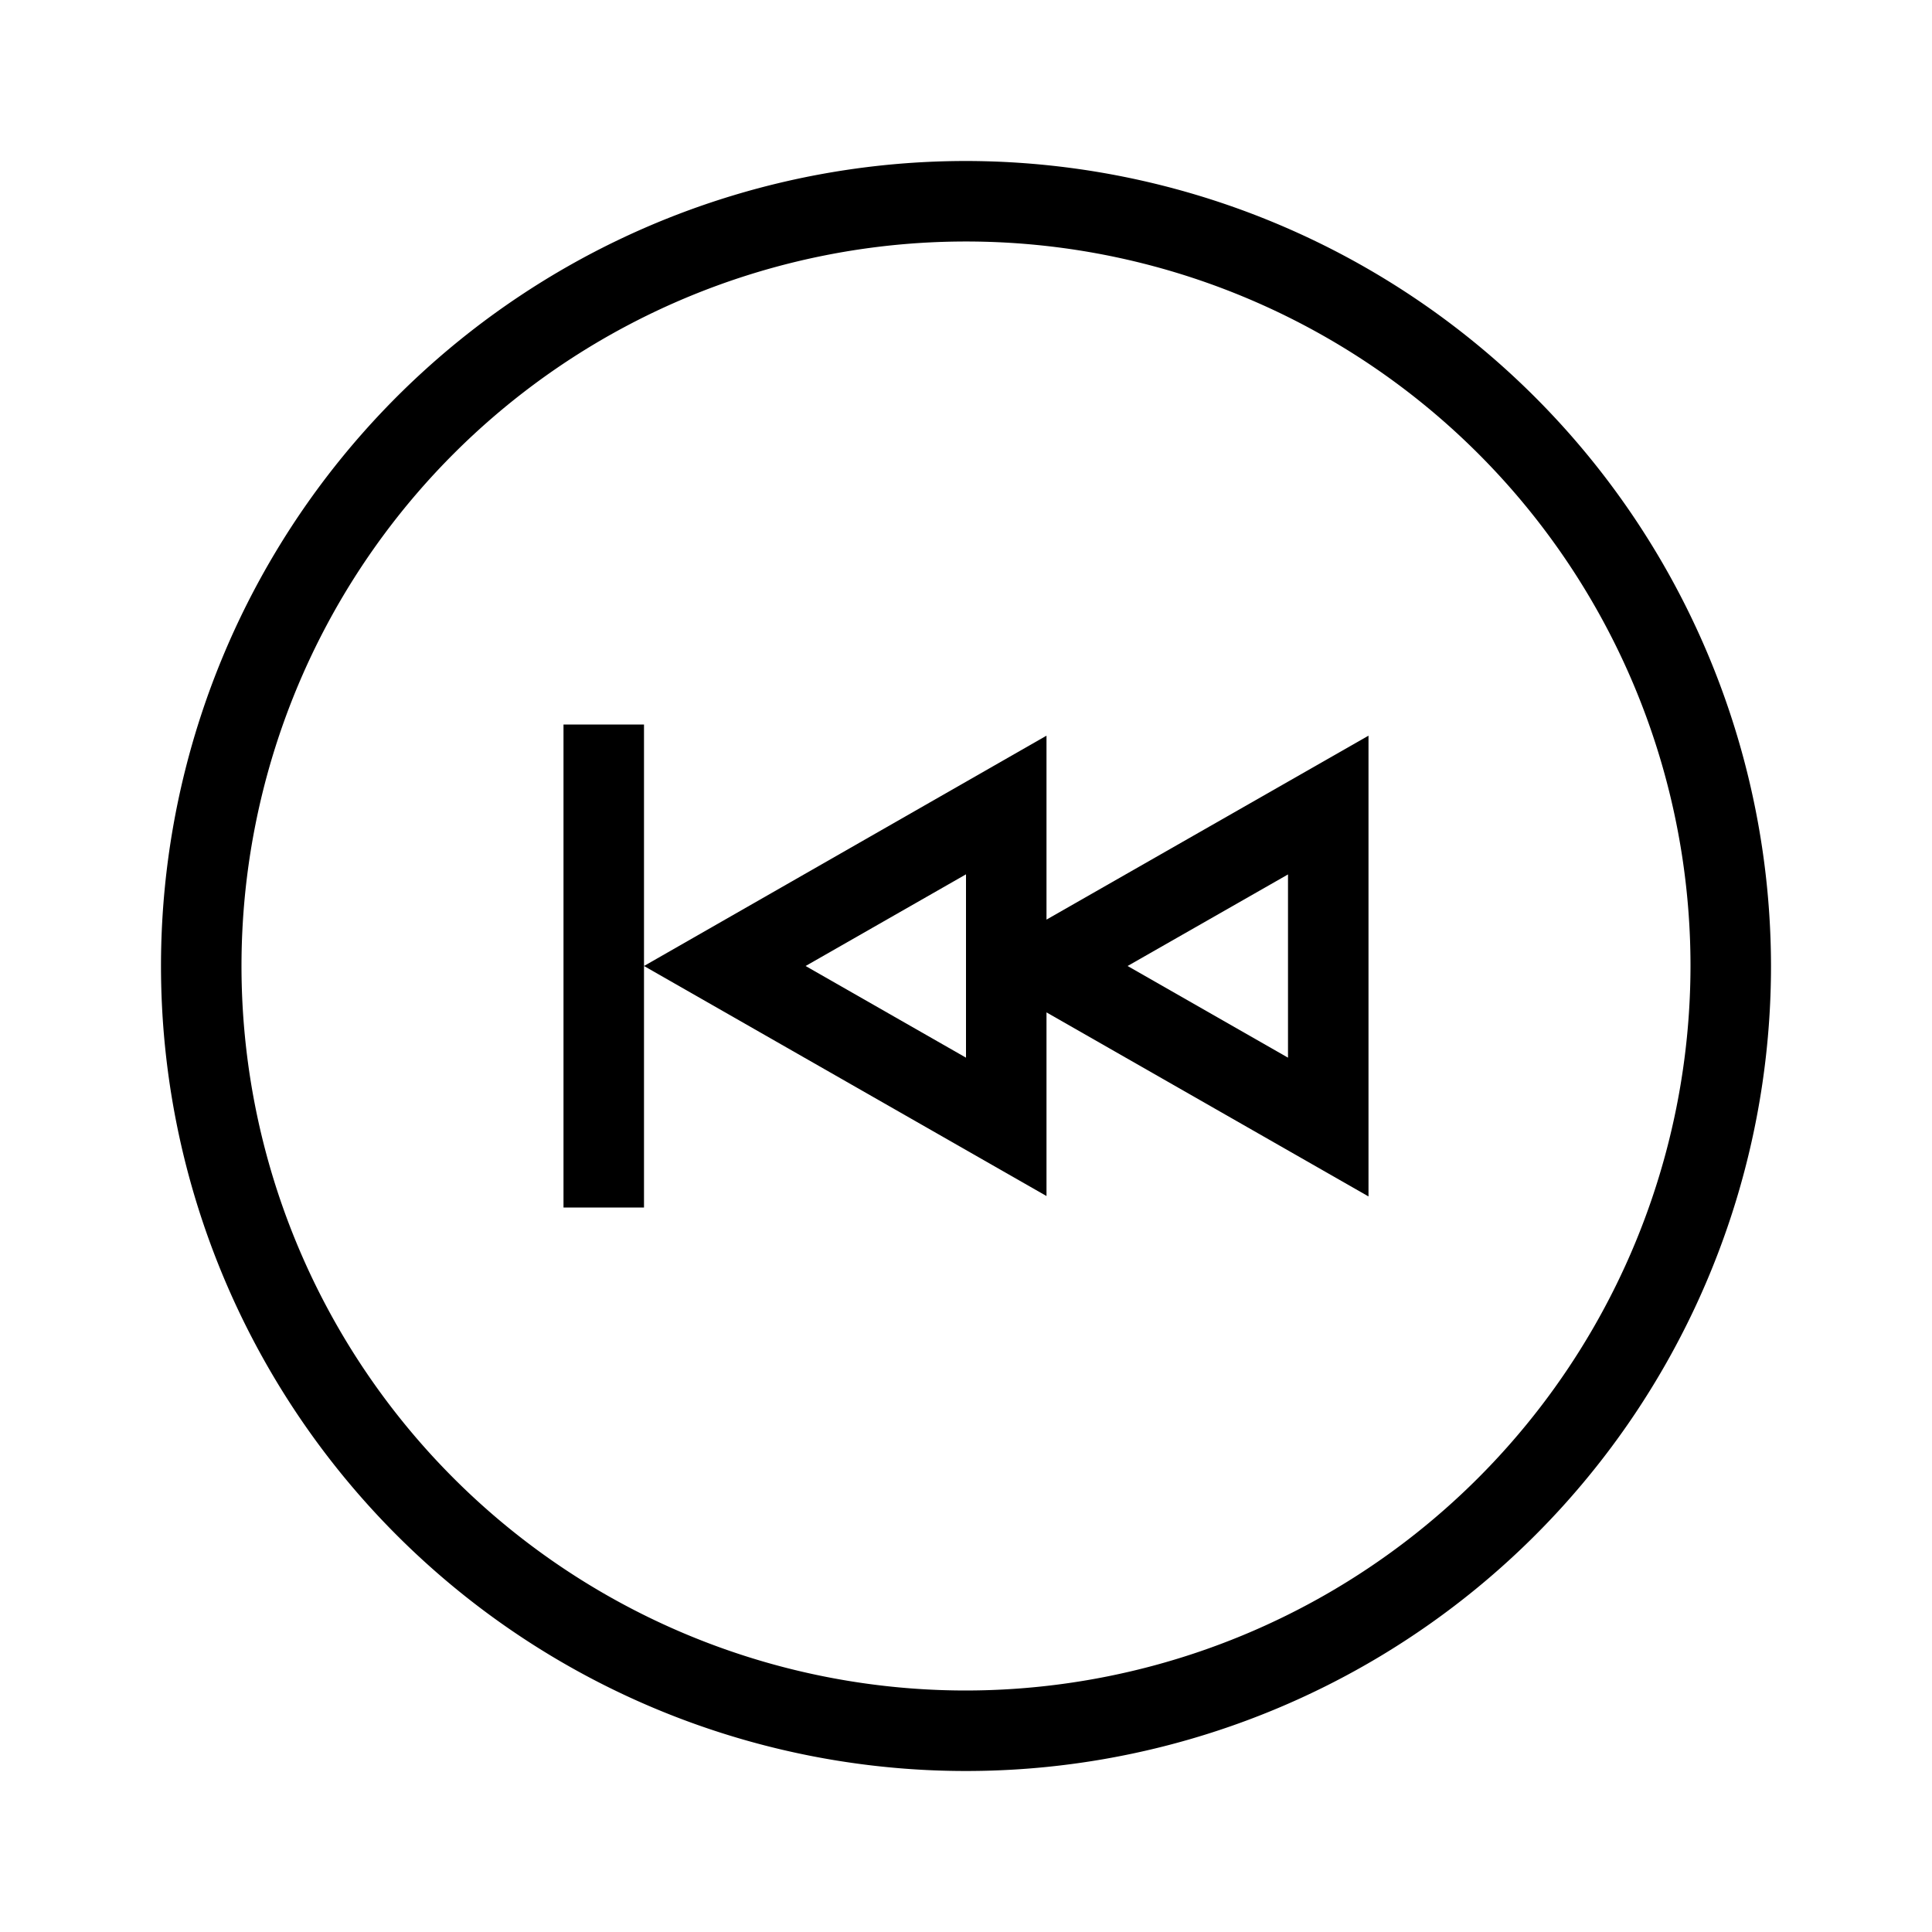 <?xml version="1.0" encoding="UTF-8"?>
<svg xmlns="http://www.w3.org/2000/svg" viewBox="0 0 192 192"><path d="M96 16a80 80 0 1 0 80 80 80.09 80.09 0 0 0-80-80zm0 152a72 72 0 1 1 72-72 72.08 72.08 0 0 1-72 72z" fill="rgba(0,0,0,1)"/><path d="M104 73.11L64 96V72h-8v48h8V96l40 22.86v-18.25l32 18.29V73.11l-32 18.28zm24 13.79v18.21L112.06 96zm-32 18.21L80.06 96 96 86.89V96h-.06.06z" fill="rgba(0,0,0,1)"/></svg>

